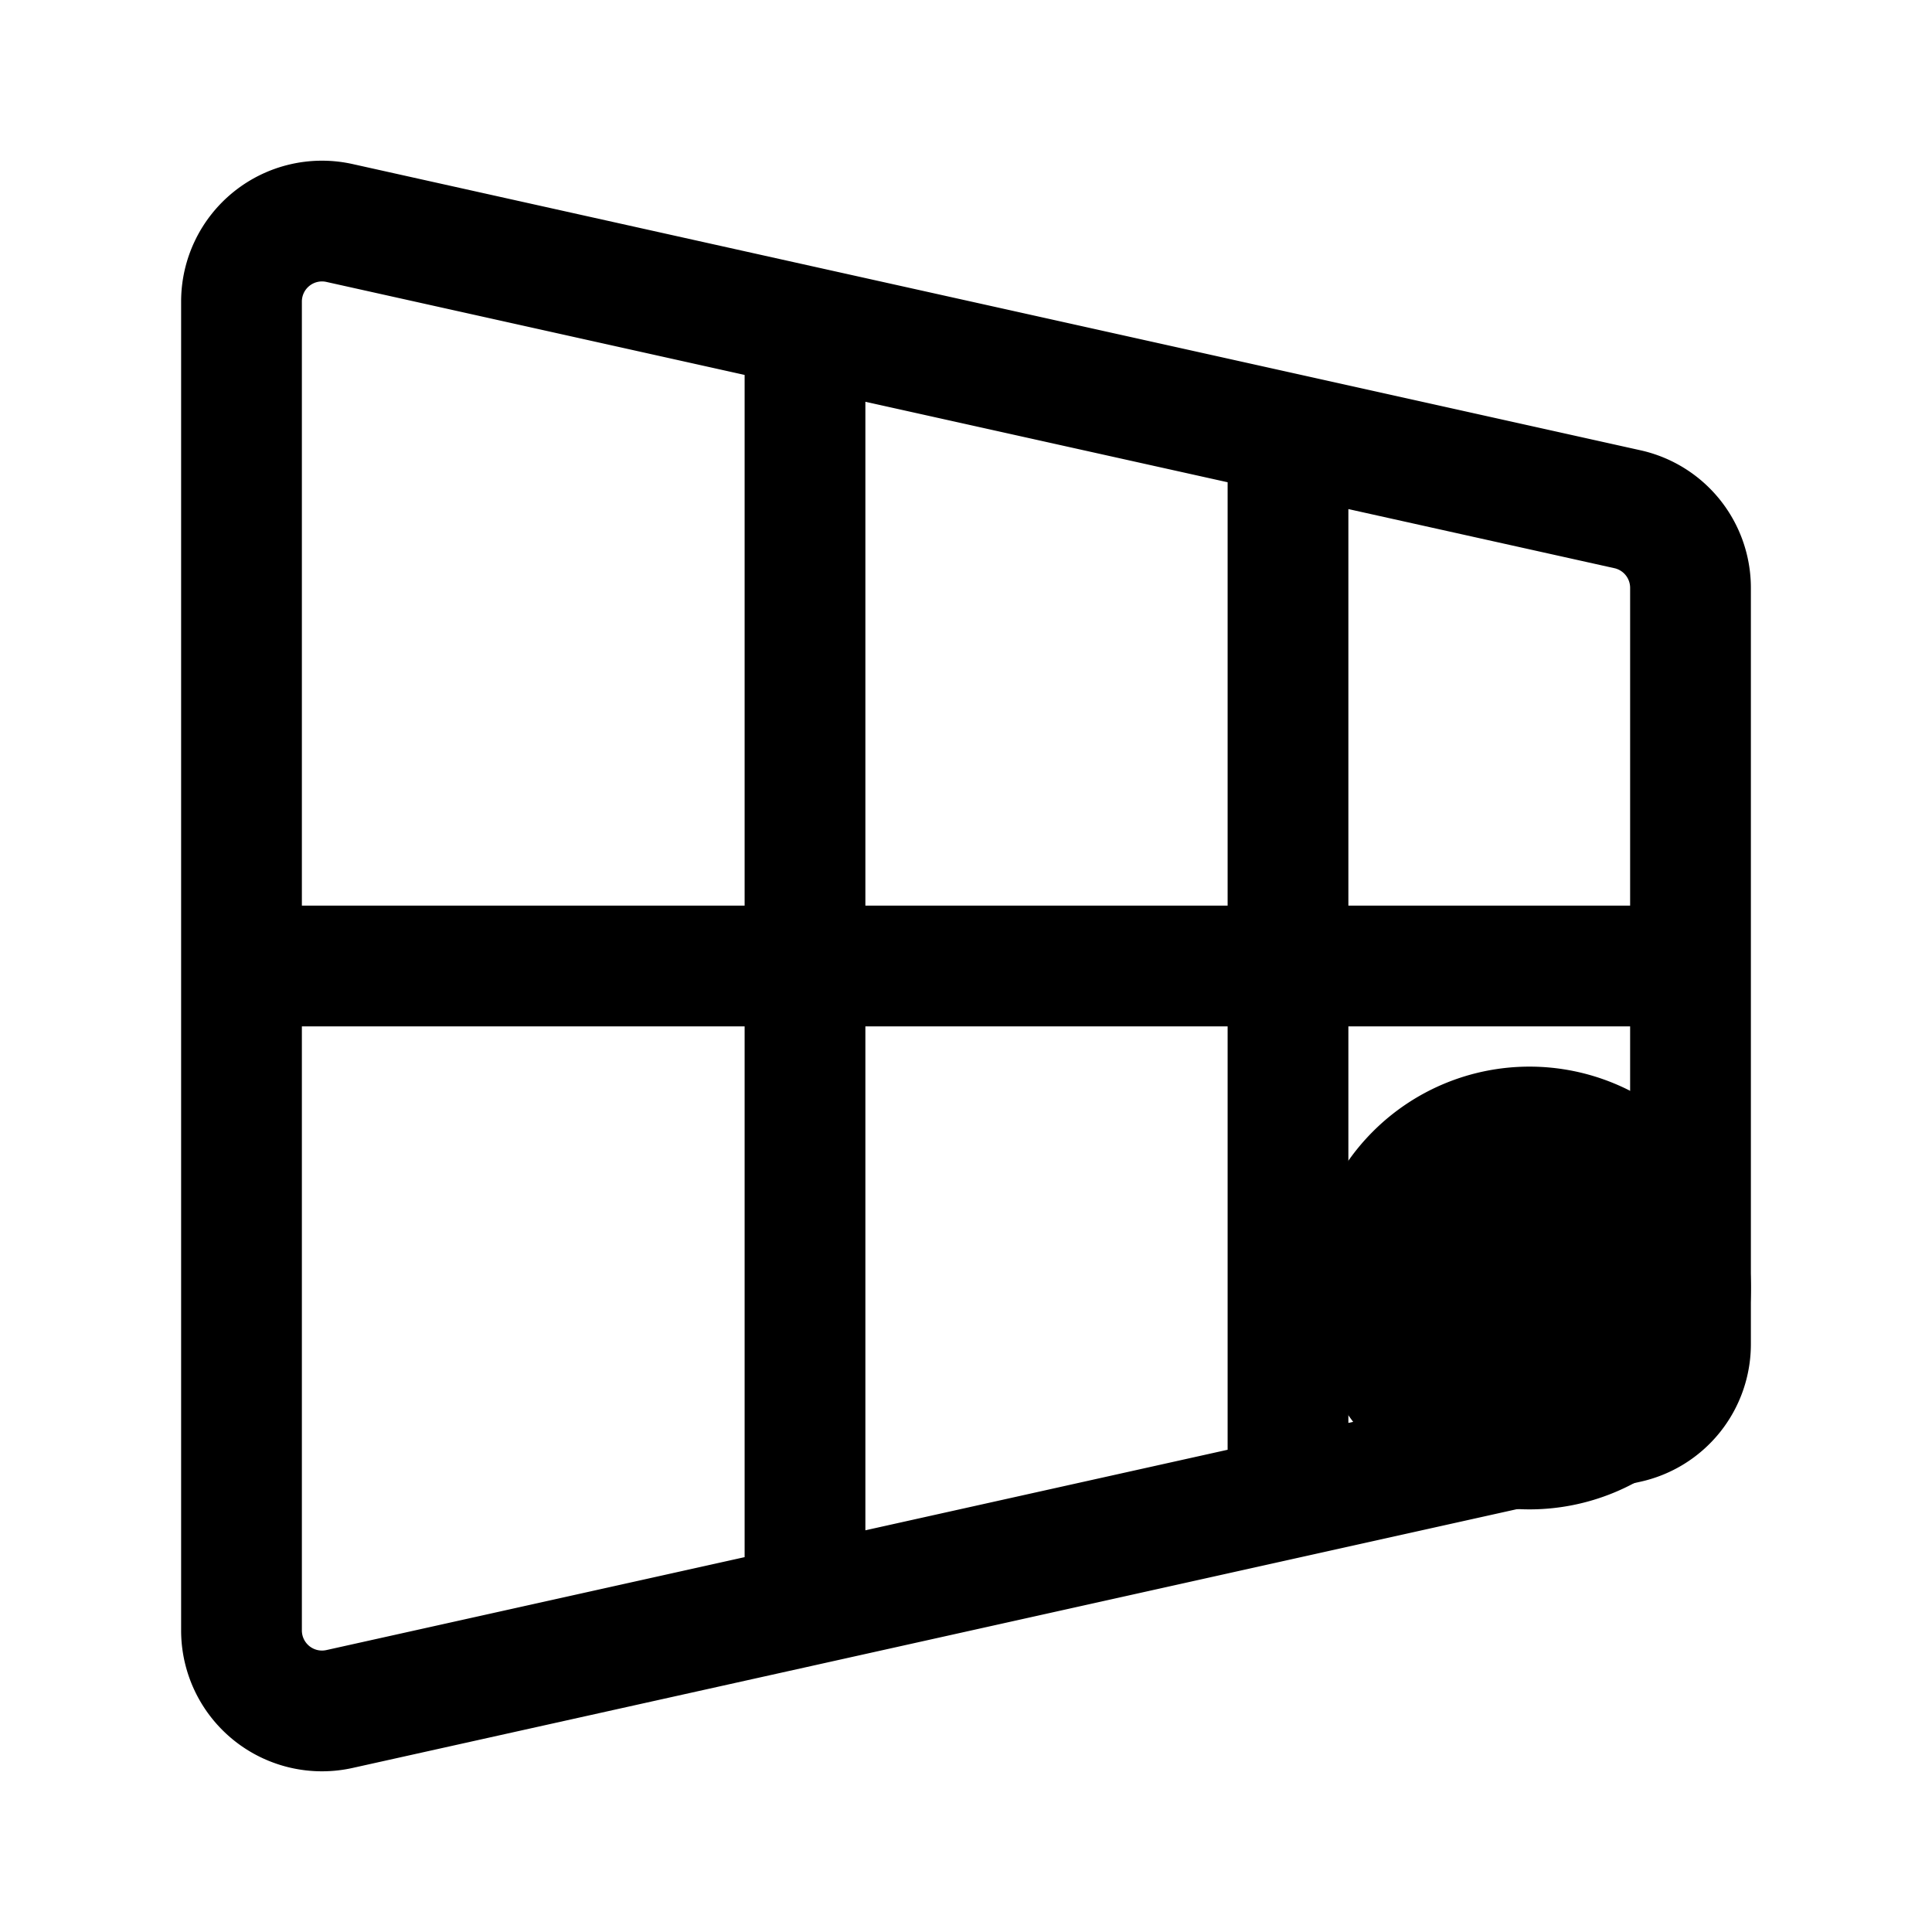 <svg xmlns="http://www.w3.org/2000/svg" fill="none" viewBox="0 0 24 24" stroke-width="1.5" stroke="currentColor" aria-hidden="true" data-slot="icon">
  <path fill="color(display-p3 .98 .561 .561)" d="M21 16a2 2 0 1 1-4 0 2 2 0 0 1 4 0Z"/>
  <path stroke-linecap="round" stroke-linejoin="round" d="M3 12v8.253a1 1 0 0 0 1.217.977L10 19.945M3 12V3.747a1 1 0 0 1 1.217-.977L10 4.056M3 12h7m11 0V7.302a1 1 0 0 0-.783-.976L16 5.389M21 12v4.698a1 1 0 0 1-.783.976L16 18.611M21 12h-5m0 0V5.389M16 12v6.611M16 12h-6m6-6.611-6-1.333m6 14.555-6 1.334M10 12V4.056M10 12v7.945"/>
</svg>
